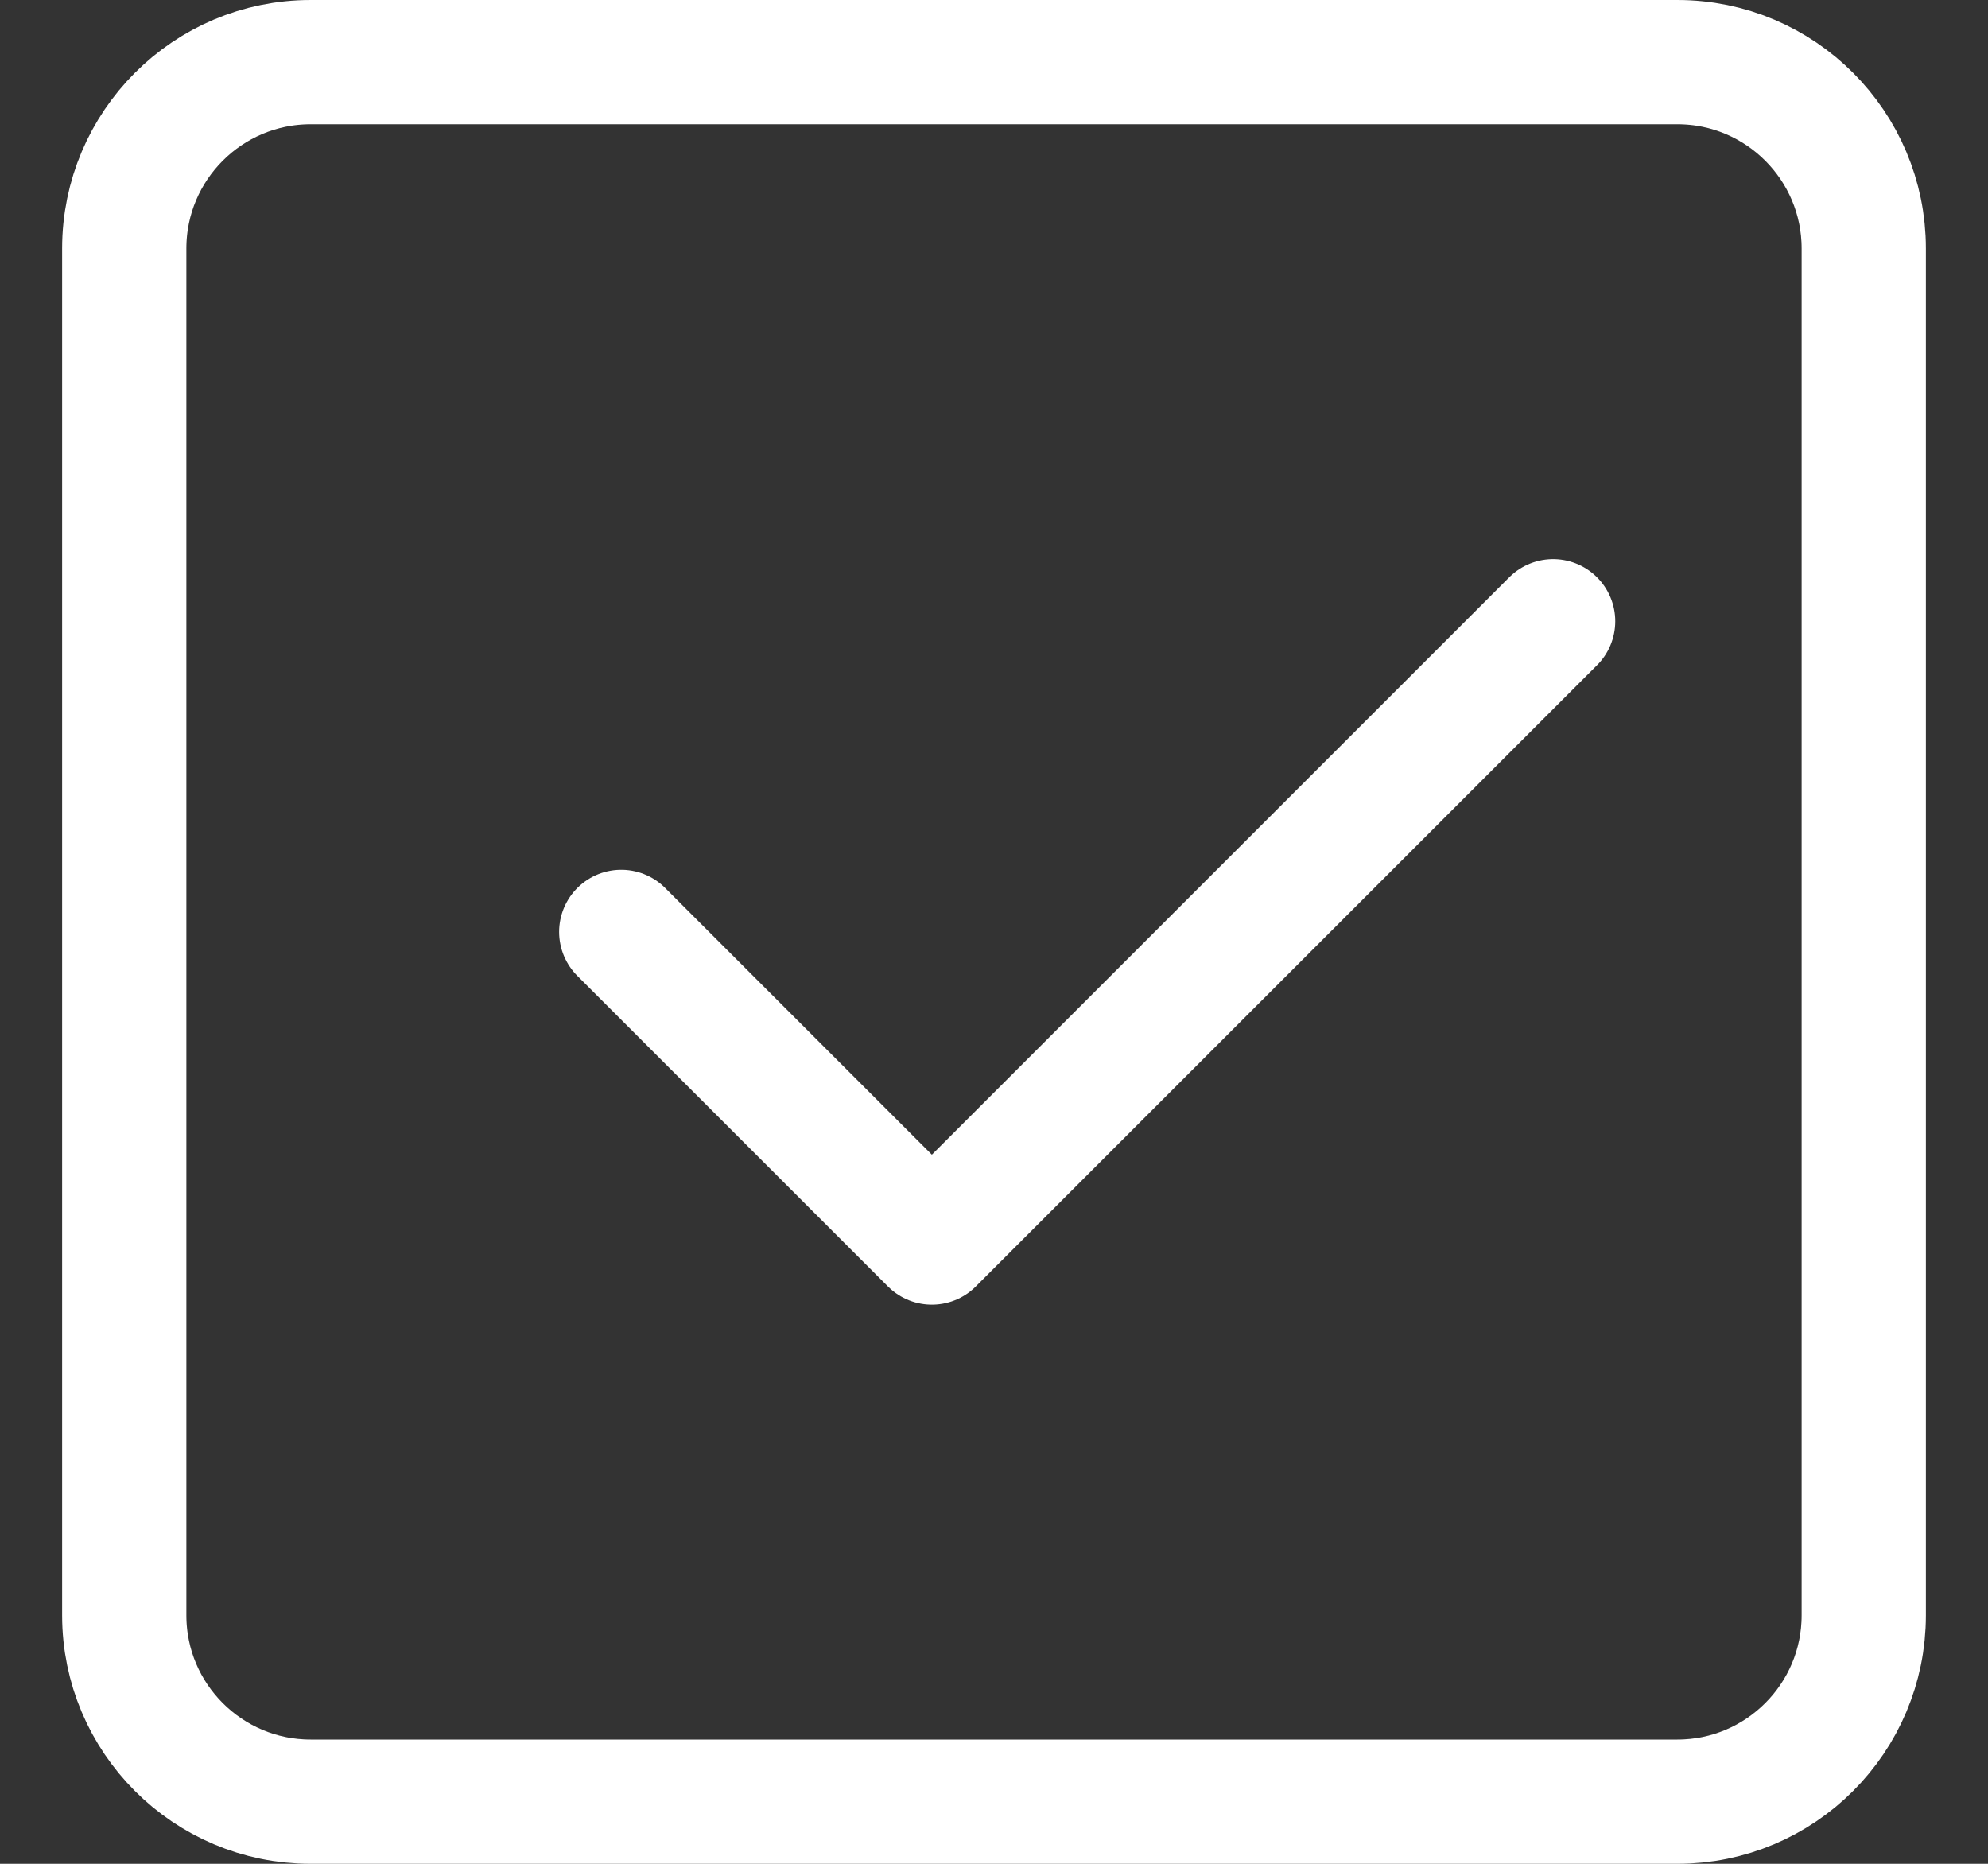 <svg width="16" height="15" viewBox="0 0 16 15" fill="none" xmlns="http://www.w3.org/2000/svg">
<rect x="0" y="0" width="16" height="15" fill="#333333" stroke="none"/>
<g clip-path="url(#clip0_1051_141)">
<path d="M13.5 0.5H2.5C1.672 0.5 1 1.172 1 2V13C1 13.828 1.672 14.5 2.5 14.5H13.5C14.328 14.5 15 13.828 15 13V2C15 1.172 14.328 0.5 13.5 0.5Z" stroke="white"/>
<path d="M5 7.5L7.5 10L12.5 5" stroke="white" stroke-linecap="round" stroke-linejoin="round"/>
</g>
<defs>
<clipPath id="clip0_1051_141">
<rect width="16" height="15" fill="white"/>
</clipPath>
</defs>
</svg>
